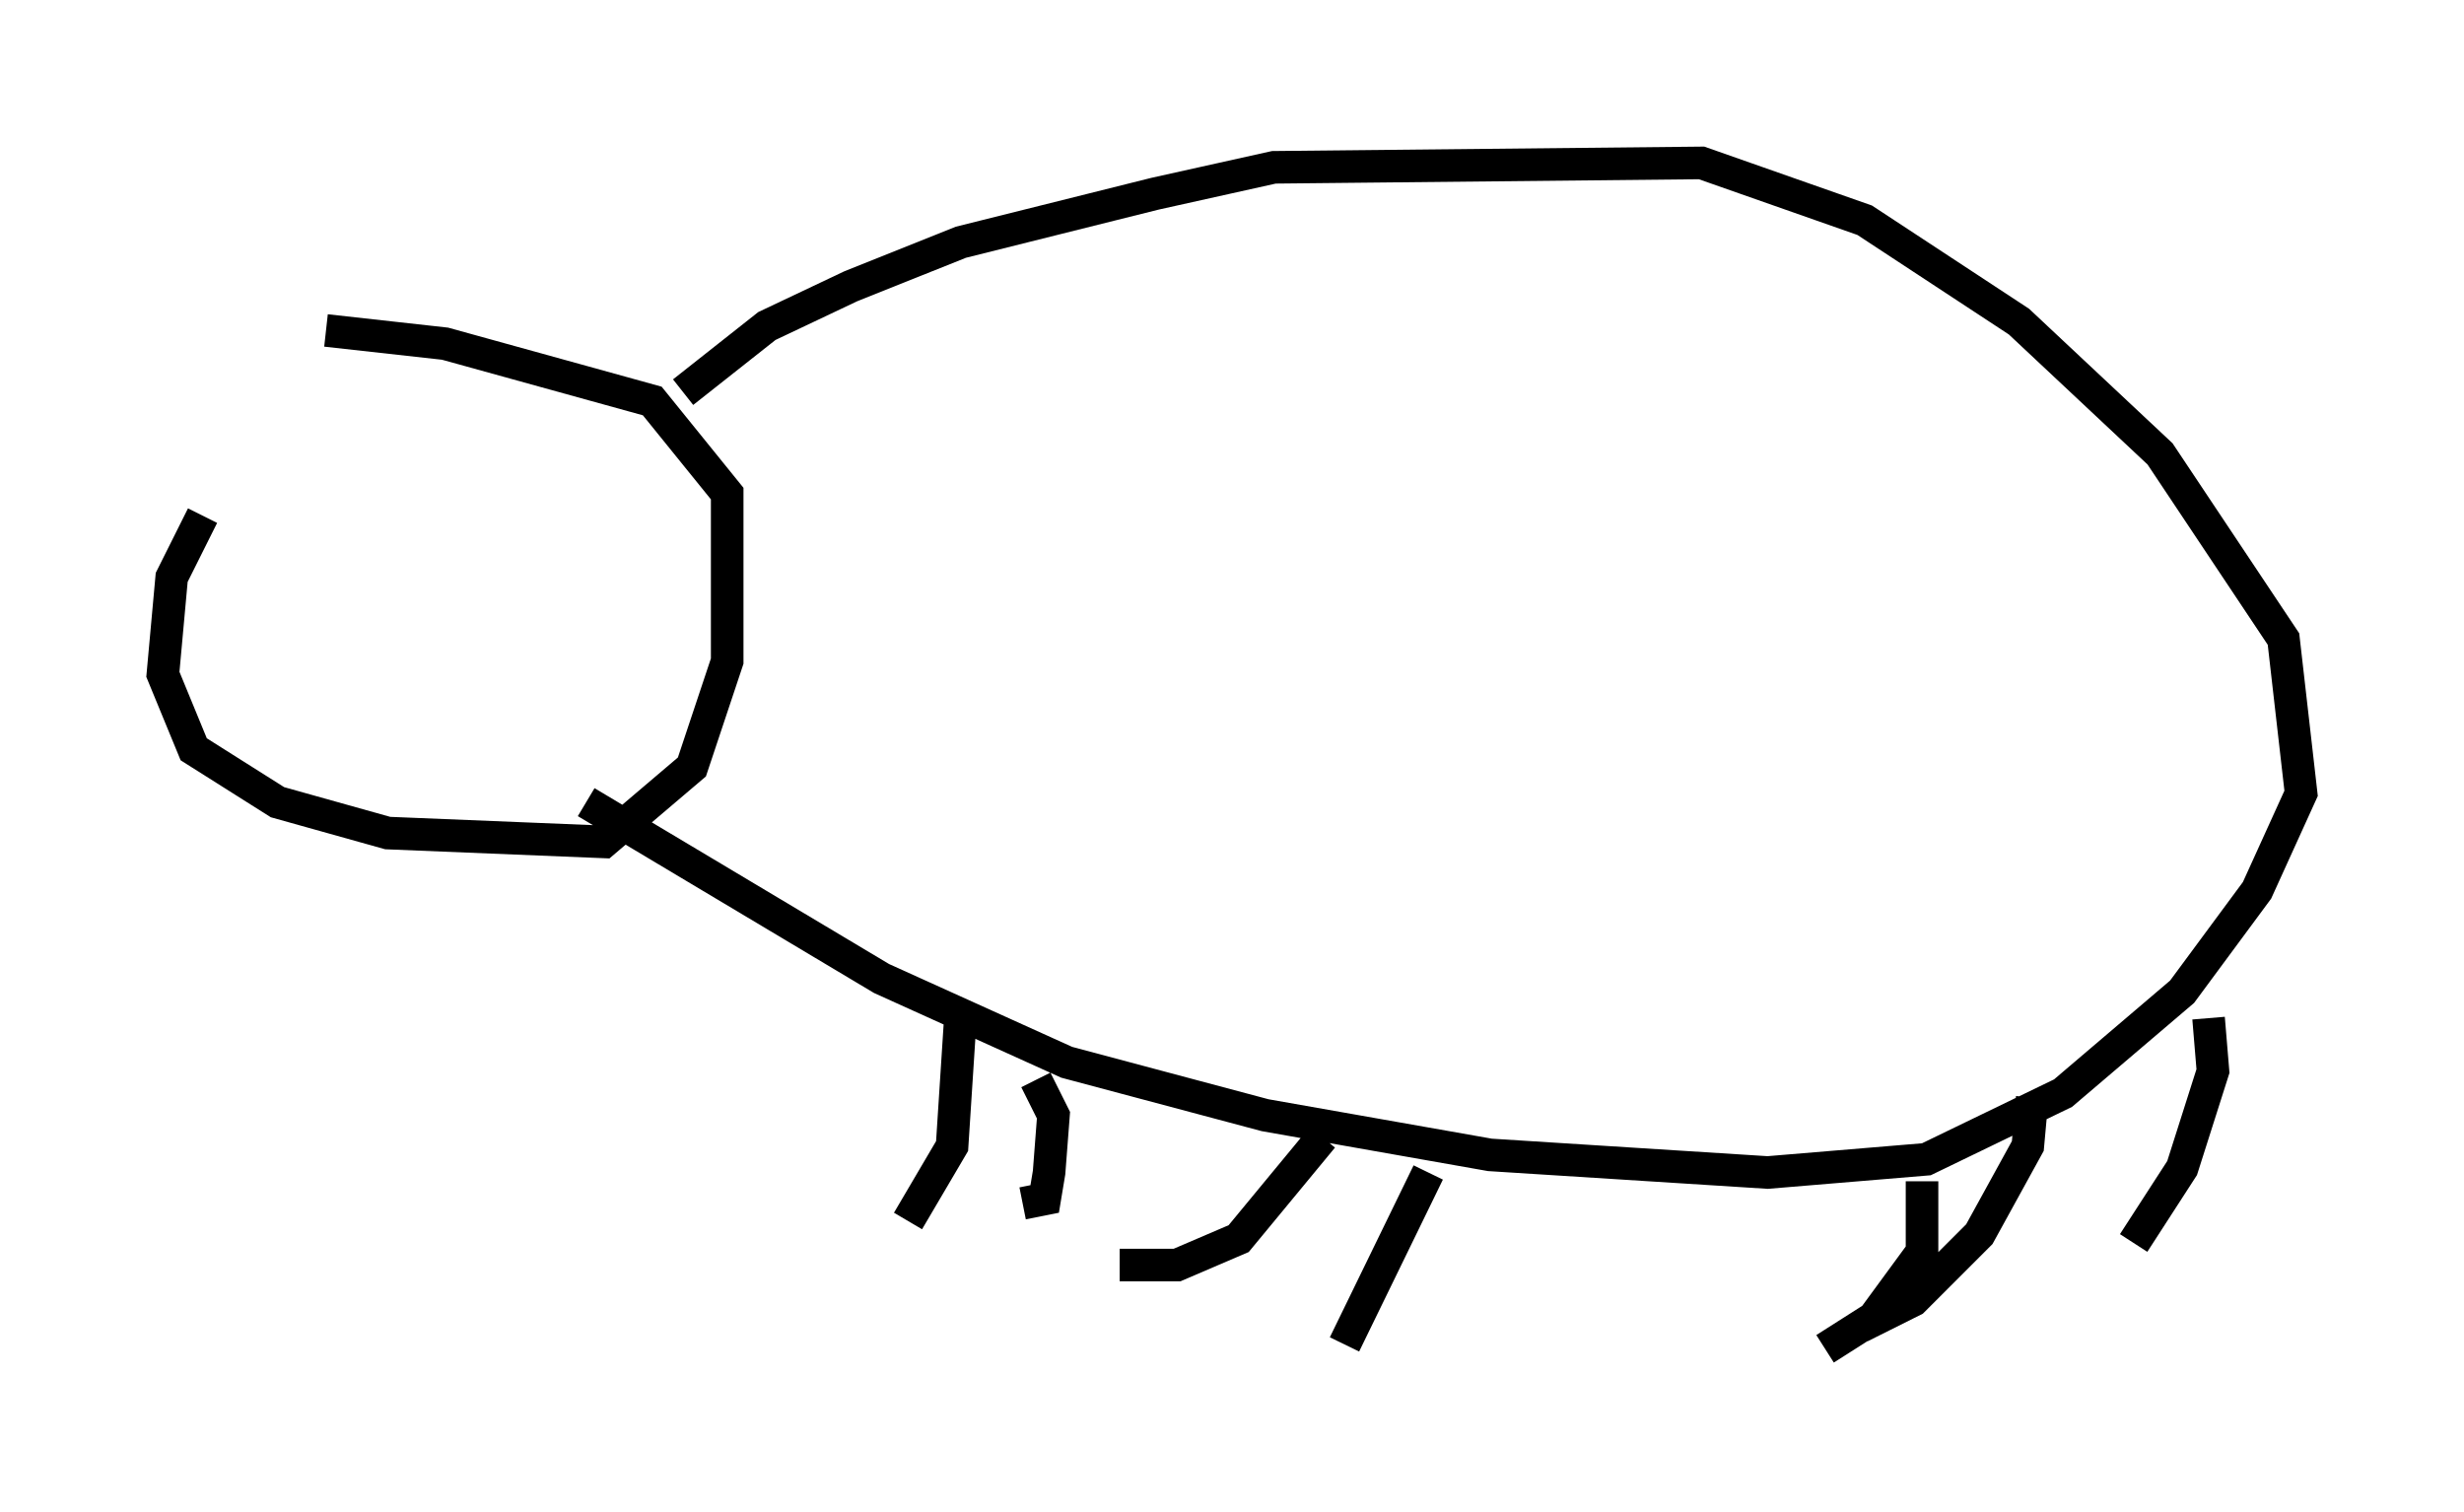 <?xml version="1.0" encoding="utf-8" ?>
<svg baseProfile="full" height="46.4" version="1.1" width="75.629" xmlns="http://www.w3.org/2000/svg" xmlns:ev="http://www.w3.org/2001/xml-events" xmlns:xlink="http://www.w3.org/1999/xlink"><defs /><rect fill="white" height="46.4" width="75.629" x="0" y="0" /><path d="M9.059, 13.796 m-2.842, 2.03 l-0.947, 1.894 -0.271, 2.977 l0.947, 2.3 2.571, 1.624 l3.383, 0.947 6.631, 0.271 l2.706, -2.3 1.083, -3.248 l0.0, -5.142 -2.3, -2.842 l-6.36, -1.759 -3.654, -0.406 m10.961, 1.894 l2.571, -2.03 2.571, -1.218 l3.383, -1.353 5.954, -1.488 l3.654, -0.812 13.126, -0.135 l5.007, 1.759 4.736, 3.112 l4.33, 4.059 3.789, 5.683 l0.541, 4.736 -1.353, 2.977 l-2.3, 3.112 -3.654, 3.112 l-4.195, 2.03 -4.871, 0.406 l-8.525, -0.541 -6.901, -1.218 l-6.089, -1.624 -5.683, -2.571 l-9.066, -5.413 m11.502, 6.36 l-0.271, 4.195 -1.353, 2.3 m3.518, -0.541 l0.677, -0.135 0.135, -0.812 l0.135, -1.759 -0.541, -1.083 m8.796, 1.759 l-2.571, 3.112 -1.894, 0.812 l-1.759, 0.0 m9.472, -2.842 l-2.571, 5.277 m21.109, -7.578 l-0.135, 1.488 -1.488, 2.706 l-2.03, 2.03 -1.624, 0.812 m10.69, -9.472 l0.135, 1.624 -0.947, 2.977 l-1.488, 2.3 m-6.495, -1.894 l0.0, 2.165 -1.488, 2.03 l-1.488, 0.947 " fill="none" stroke="black" stroke-width="1" /></svg>
